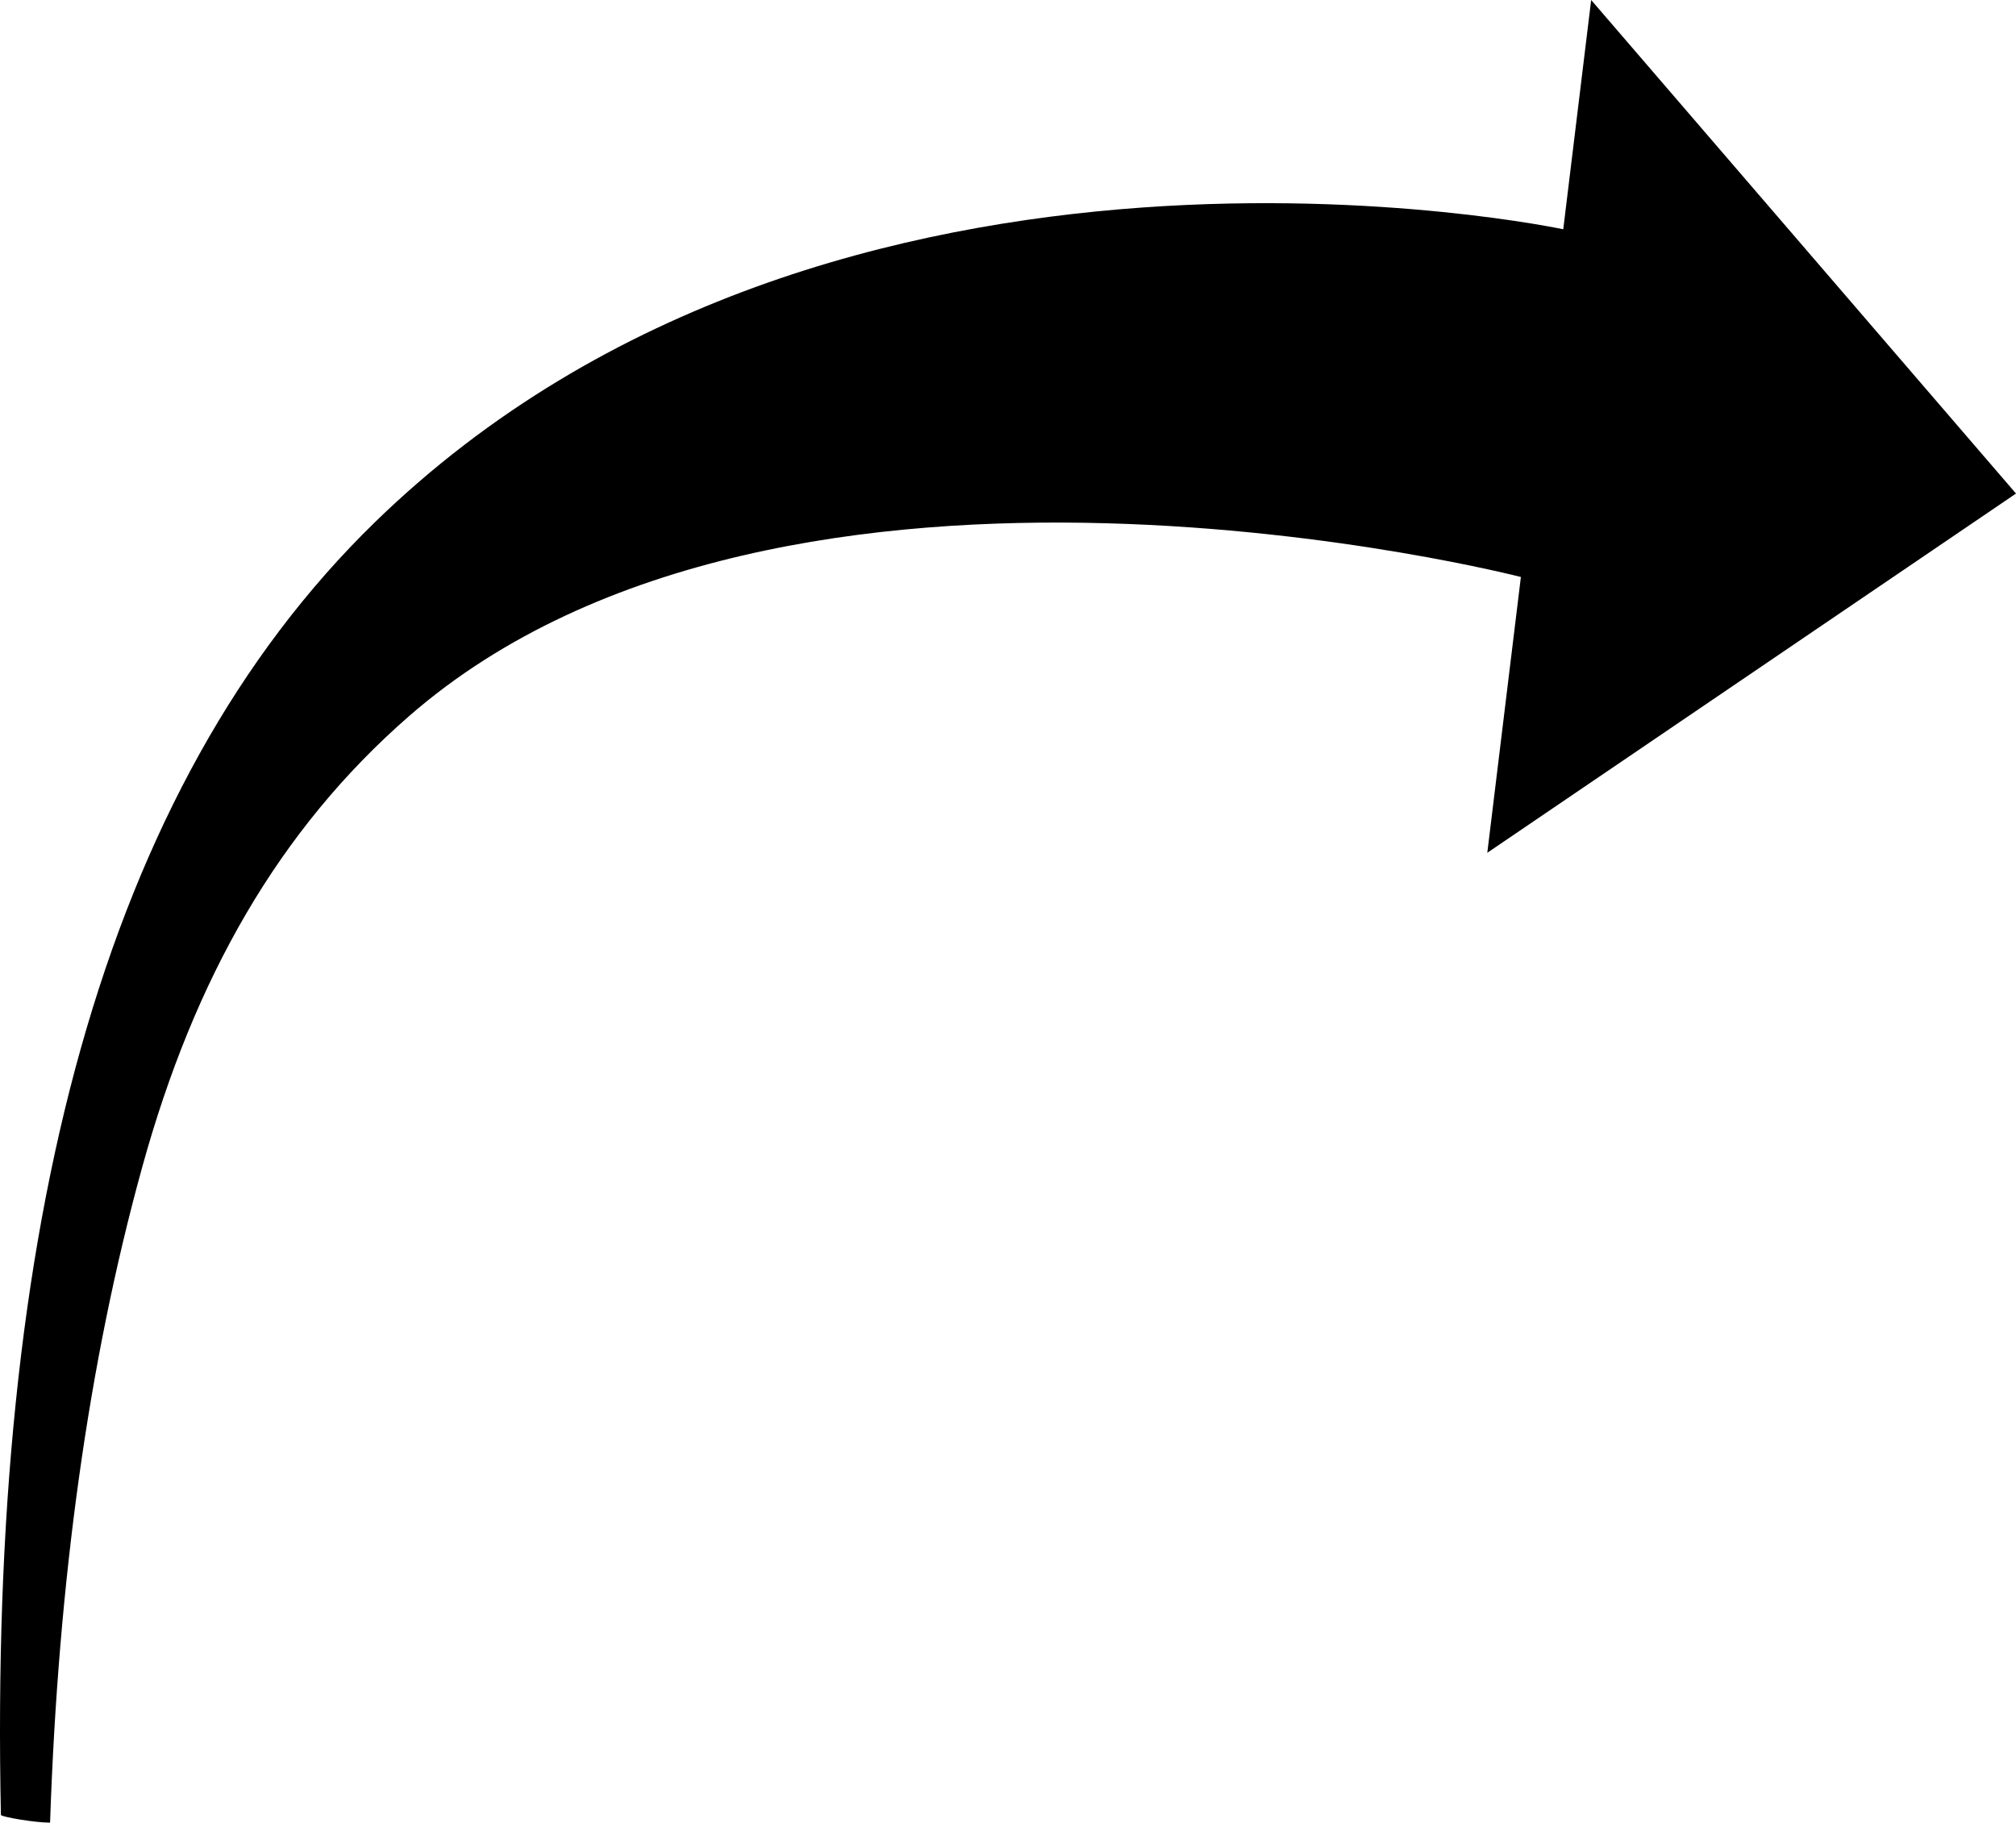 <svg id="Layer_1" data-name="Layer 1" xmlns="http://www.w3.org/2000/svg" viewBox="0 0 756.09 683.67"><defs><style>.cls-1{fill-rule:evenodd;}</style></defs><g id="g3"><path id="path5" class="cls-1" d="M18.78,683.67C21.84,593.11,33.13,511,53.3,437.92c19.59-71,51.25-126.69,100.1-169.29,141.44-123.35,417-52.2,417-52.2l-12.6,103.45L756.09,185.13,596.76,0,586.29,86S313.44,27.64,140.62,195.87C38.23,295.55-4.28,460.52.34,680.83c.72.78,12.85,2.86,18.44,2.84Z"/></g></svg>